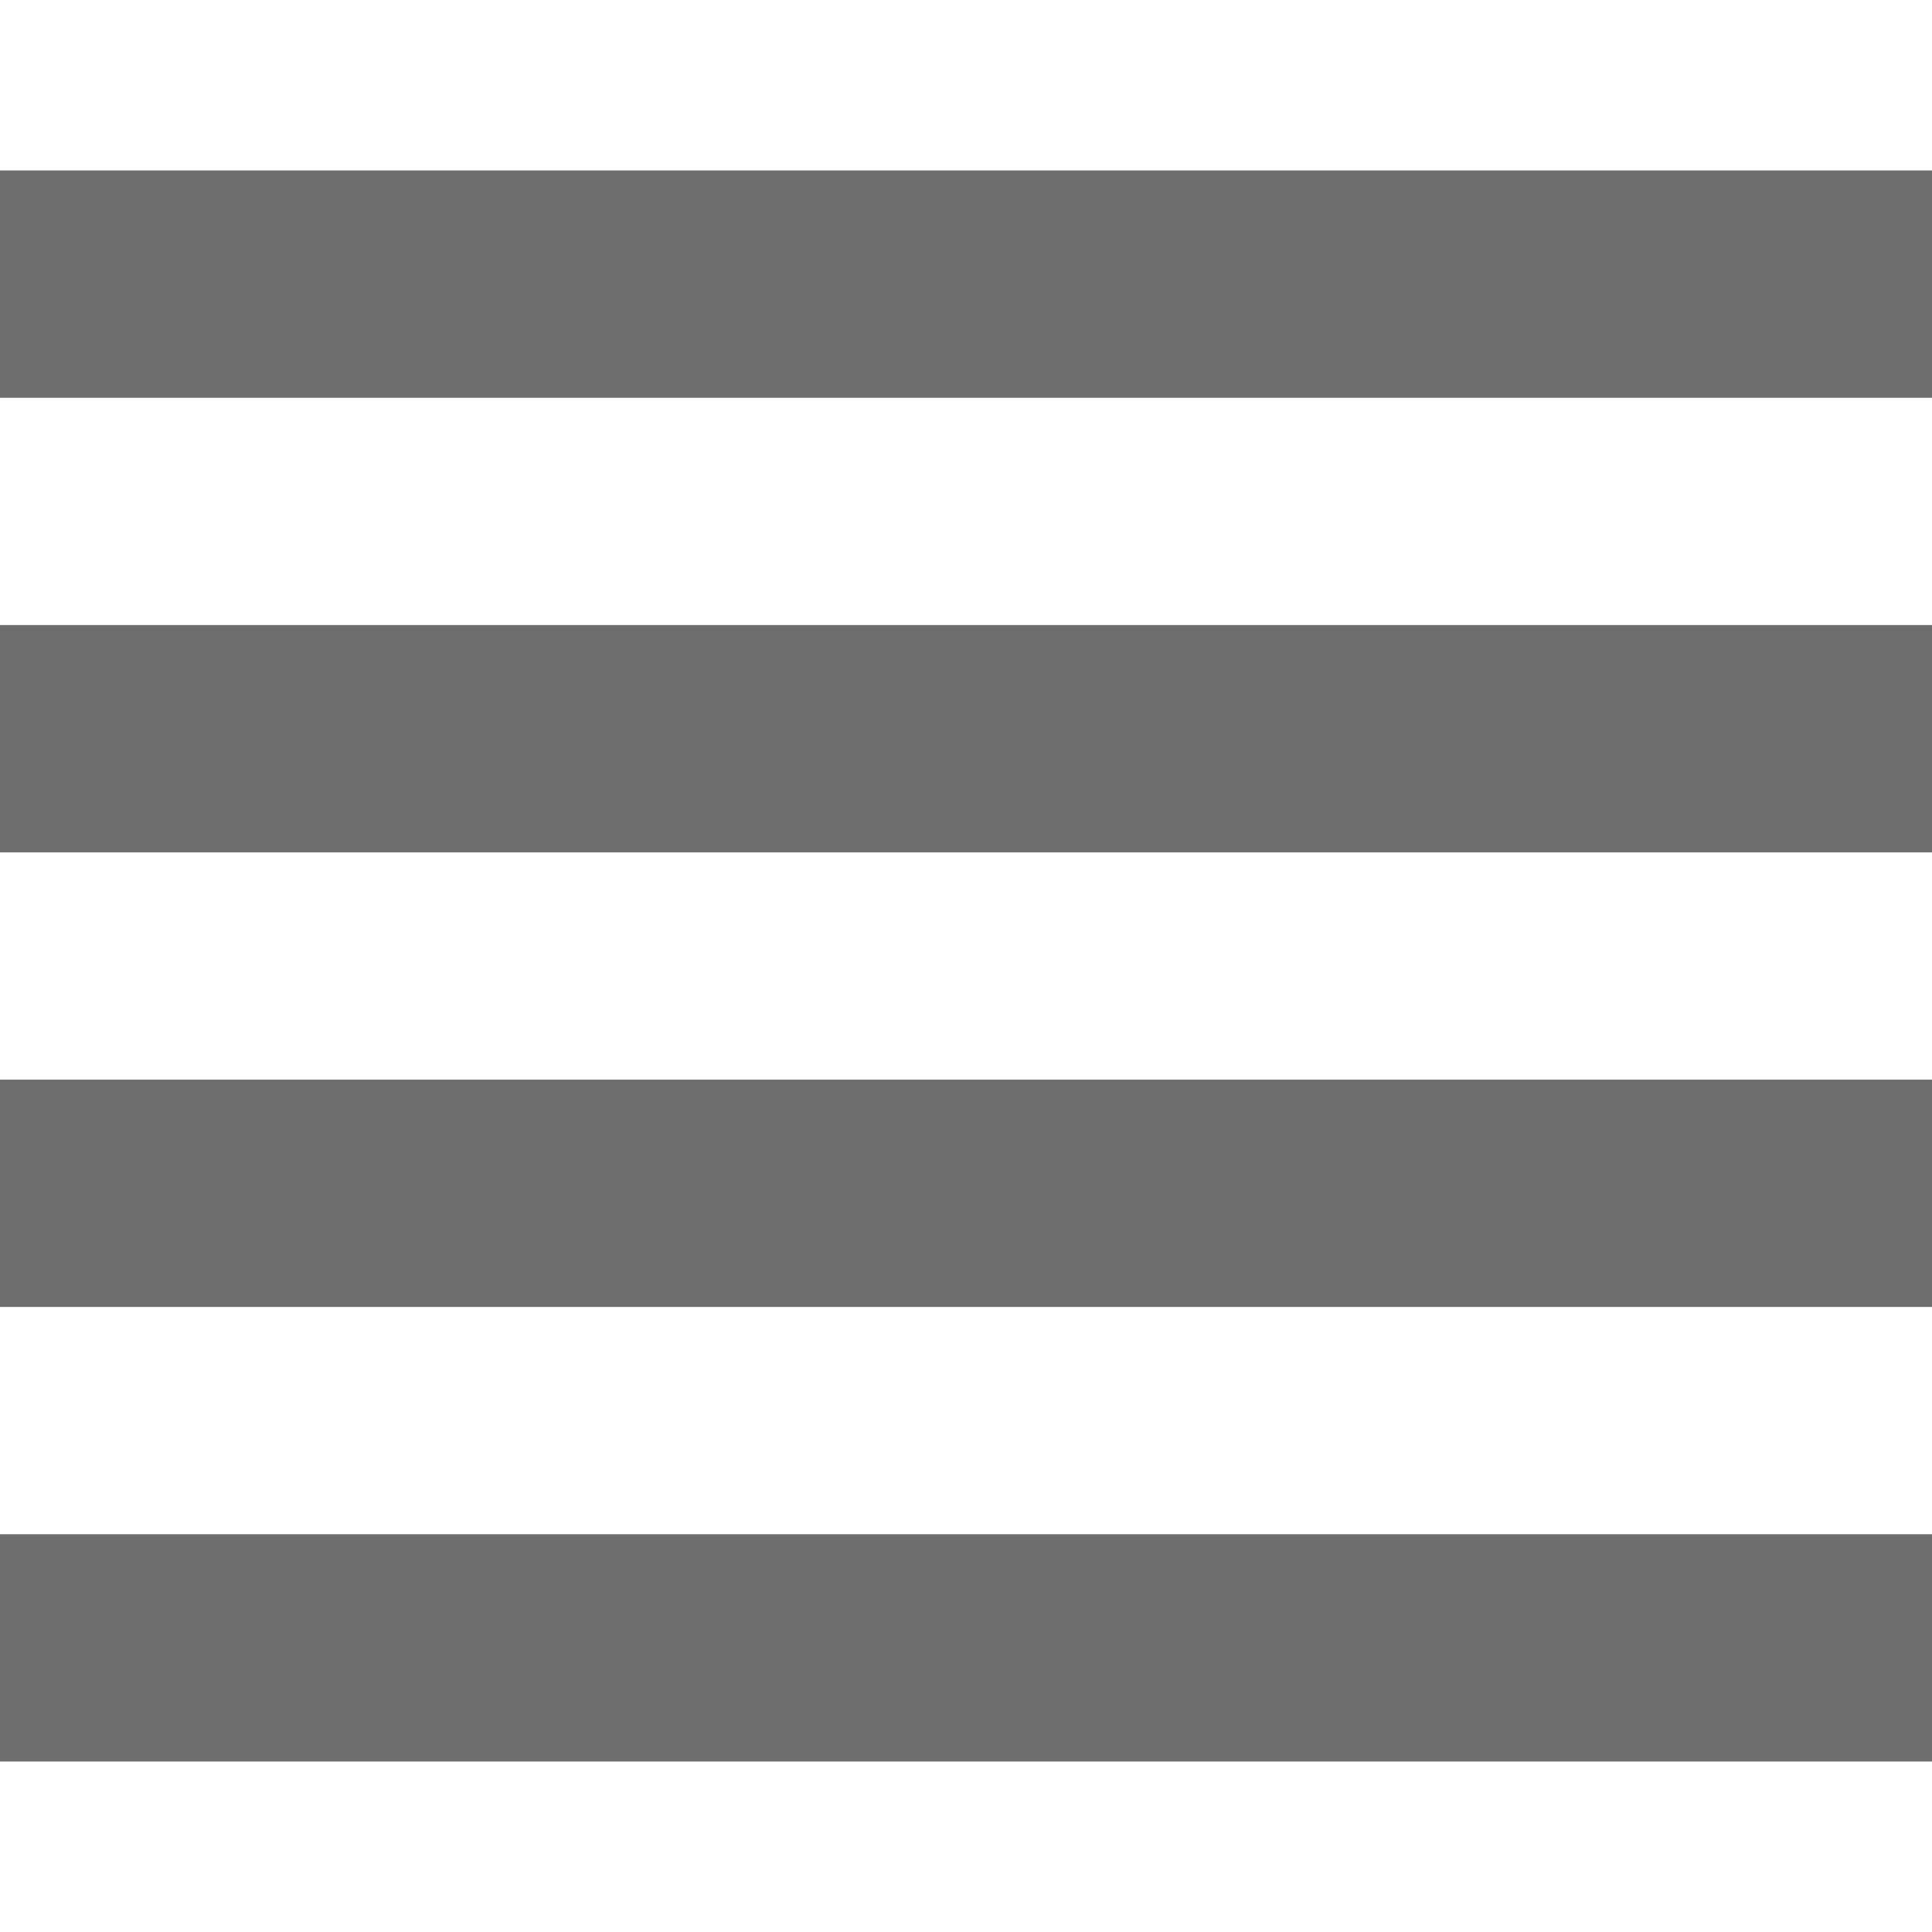 <?xml version="1.0" encoding="iso-8859-1"?>
<!-- Generator: Adobe Illustrator 16.0.0, SVG Export Plug-In . SVG Version: 6.00 Build 0)  -->
<!DOCTYPE svg PUBLIC "-//W3C//DTD SVG 1.1//EN" "http://www.w3.org/Graphics/SVG/1.1/DTD/svg11.dtd">
<svg fill="#6e6e6e" version="1.1" id="Capa_1" xmlns="http://www.w3.org/2000/svg" xmlns:xlink="http://www.w3.org/1999/xlink" x="0px" y="0px"
	 width="433.5px" height="433.5px" viewBox="0 0 433.5 433.5" style="enable-background:new 0 0 433.5 433.5;" xml:space="preserve"
	>
<g>
	<g id="view-headline">
		<path d="M0,293.25h433.5v-51H0V293.25z M0,395.25h433.5v-51H0V395.25z M0,191.25h433.5v-51H0V191.25z M0,38.25v51h433.5v-51H0z"/>
	</g>
</g>
<g>
</g>
<g>
</g>
<g>
</g>
<g>
</g>
<g>
</g>
<g>
</g>
<g>
</g>
<g>
</g>
<g>
</g>
<g>
</g>
<g>
</g>
<g>
</g>
<g>
</g>
<g>
</g>
<g>
</g>
</svg>
